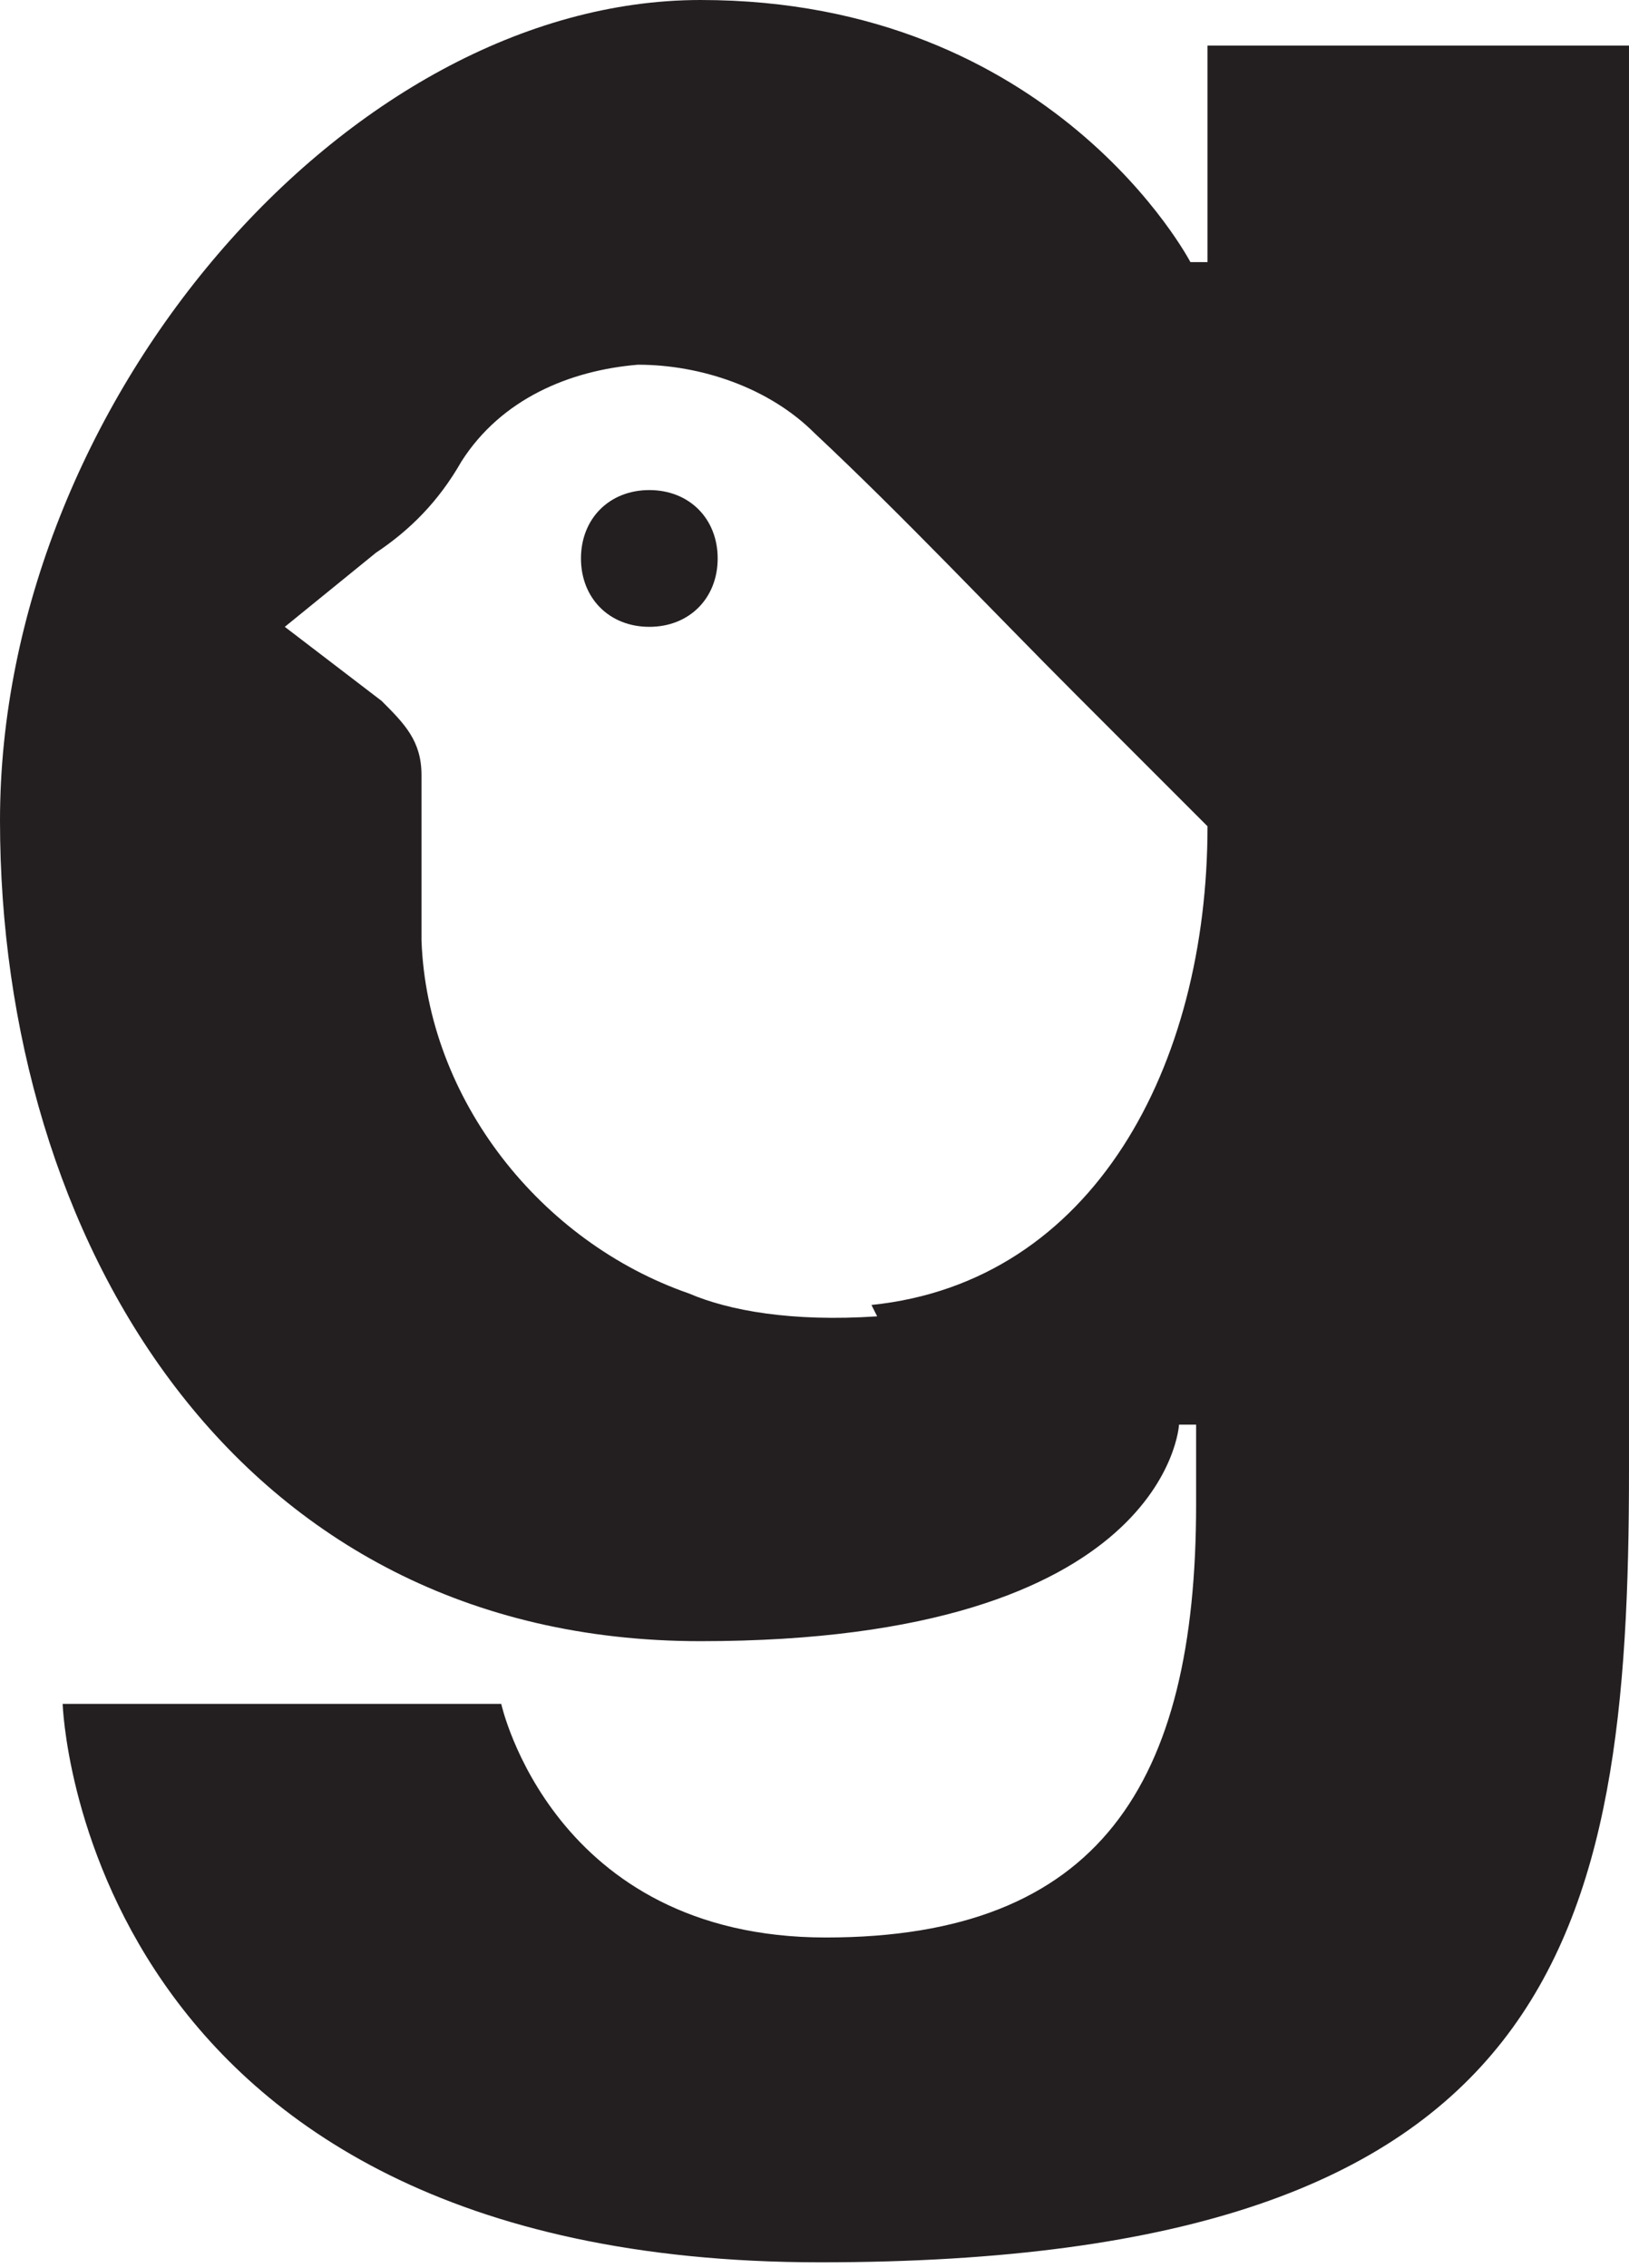 <?xml version="1.0" encoding="UTF-8"?>
<svg id="uuid-5a9001e3-2208-41ee-a9de-8ae6a01680e9" data-name="Layer 2" xmlns="http://www.w3.org/2000/svg" width="28.6" height="39.8" viewBox="0 0 28.6 39.8">
  <defs>
    <style>
      .uuid-5718d922-e0ed-4f0e-8486-cfa05b8ace74 {
        fill: #231f20;
      }
    </style>
  </defs>
  <g id="uuid-93ff341d-e1ff-475c-ab51-87376ed45af0" data-name="Layer 1">
    <g>
      <path class="uuid-5718d922-e0ed-4f0e-8486-cfa05b8ace74" d="M21.2,.8v3.8h-.3S18.5,0,12.3,0,0,7.1,0,14.4s4.1,14.4,12.3,14.4,8.4-3.8,8.4-3.8h.3v1.4c0,4.9-1.7,7.6-6.5,7.6s-5.7-4.1-5.7-4.1H1.1s.3,9.8,13.3,9.8,14.2-5.7,14.2-13.9V.8h-7.4Zm-5.8,22.3c-1.5,.1-2.6-.1-3.3-.4-2.6-.9-4.6-3.4-4.7-6.2,0-1,0-1.9,0-2.9,0-.6-.3-.9-.7-1.3l-1.7-1.3,1.6-1.3c.6-.4,1.1-.9,1.5-1.6,.7-1.1,1.9-1.6,3.1-1.7,1.1,0,2.3,.4,3.1,1.2,1.6,1.5,3.1,3.1,4.6,4.6,.8,.8,1.5,1.5,2.3,2.3,0,4.2-2,8-5.9,8.4Z"/>
      <path class="uuid-5718d922-e0ed-4f0e-8486-cfa05b8ace74" d="M11.4,8.6c-.7,0-1.2,.5-1.2,1.2s.5,1.2,1.2,1.2,1.2-.5,1.2-1.2-.5-1.2-1.2-1.2Z"/>
    </g>
  </g>
</svg>